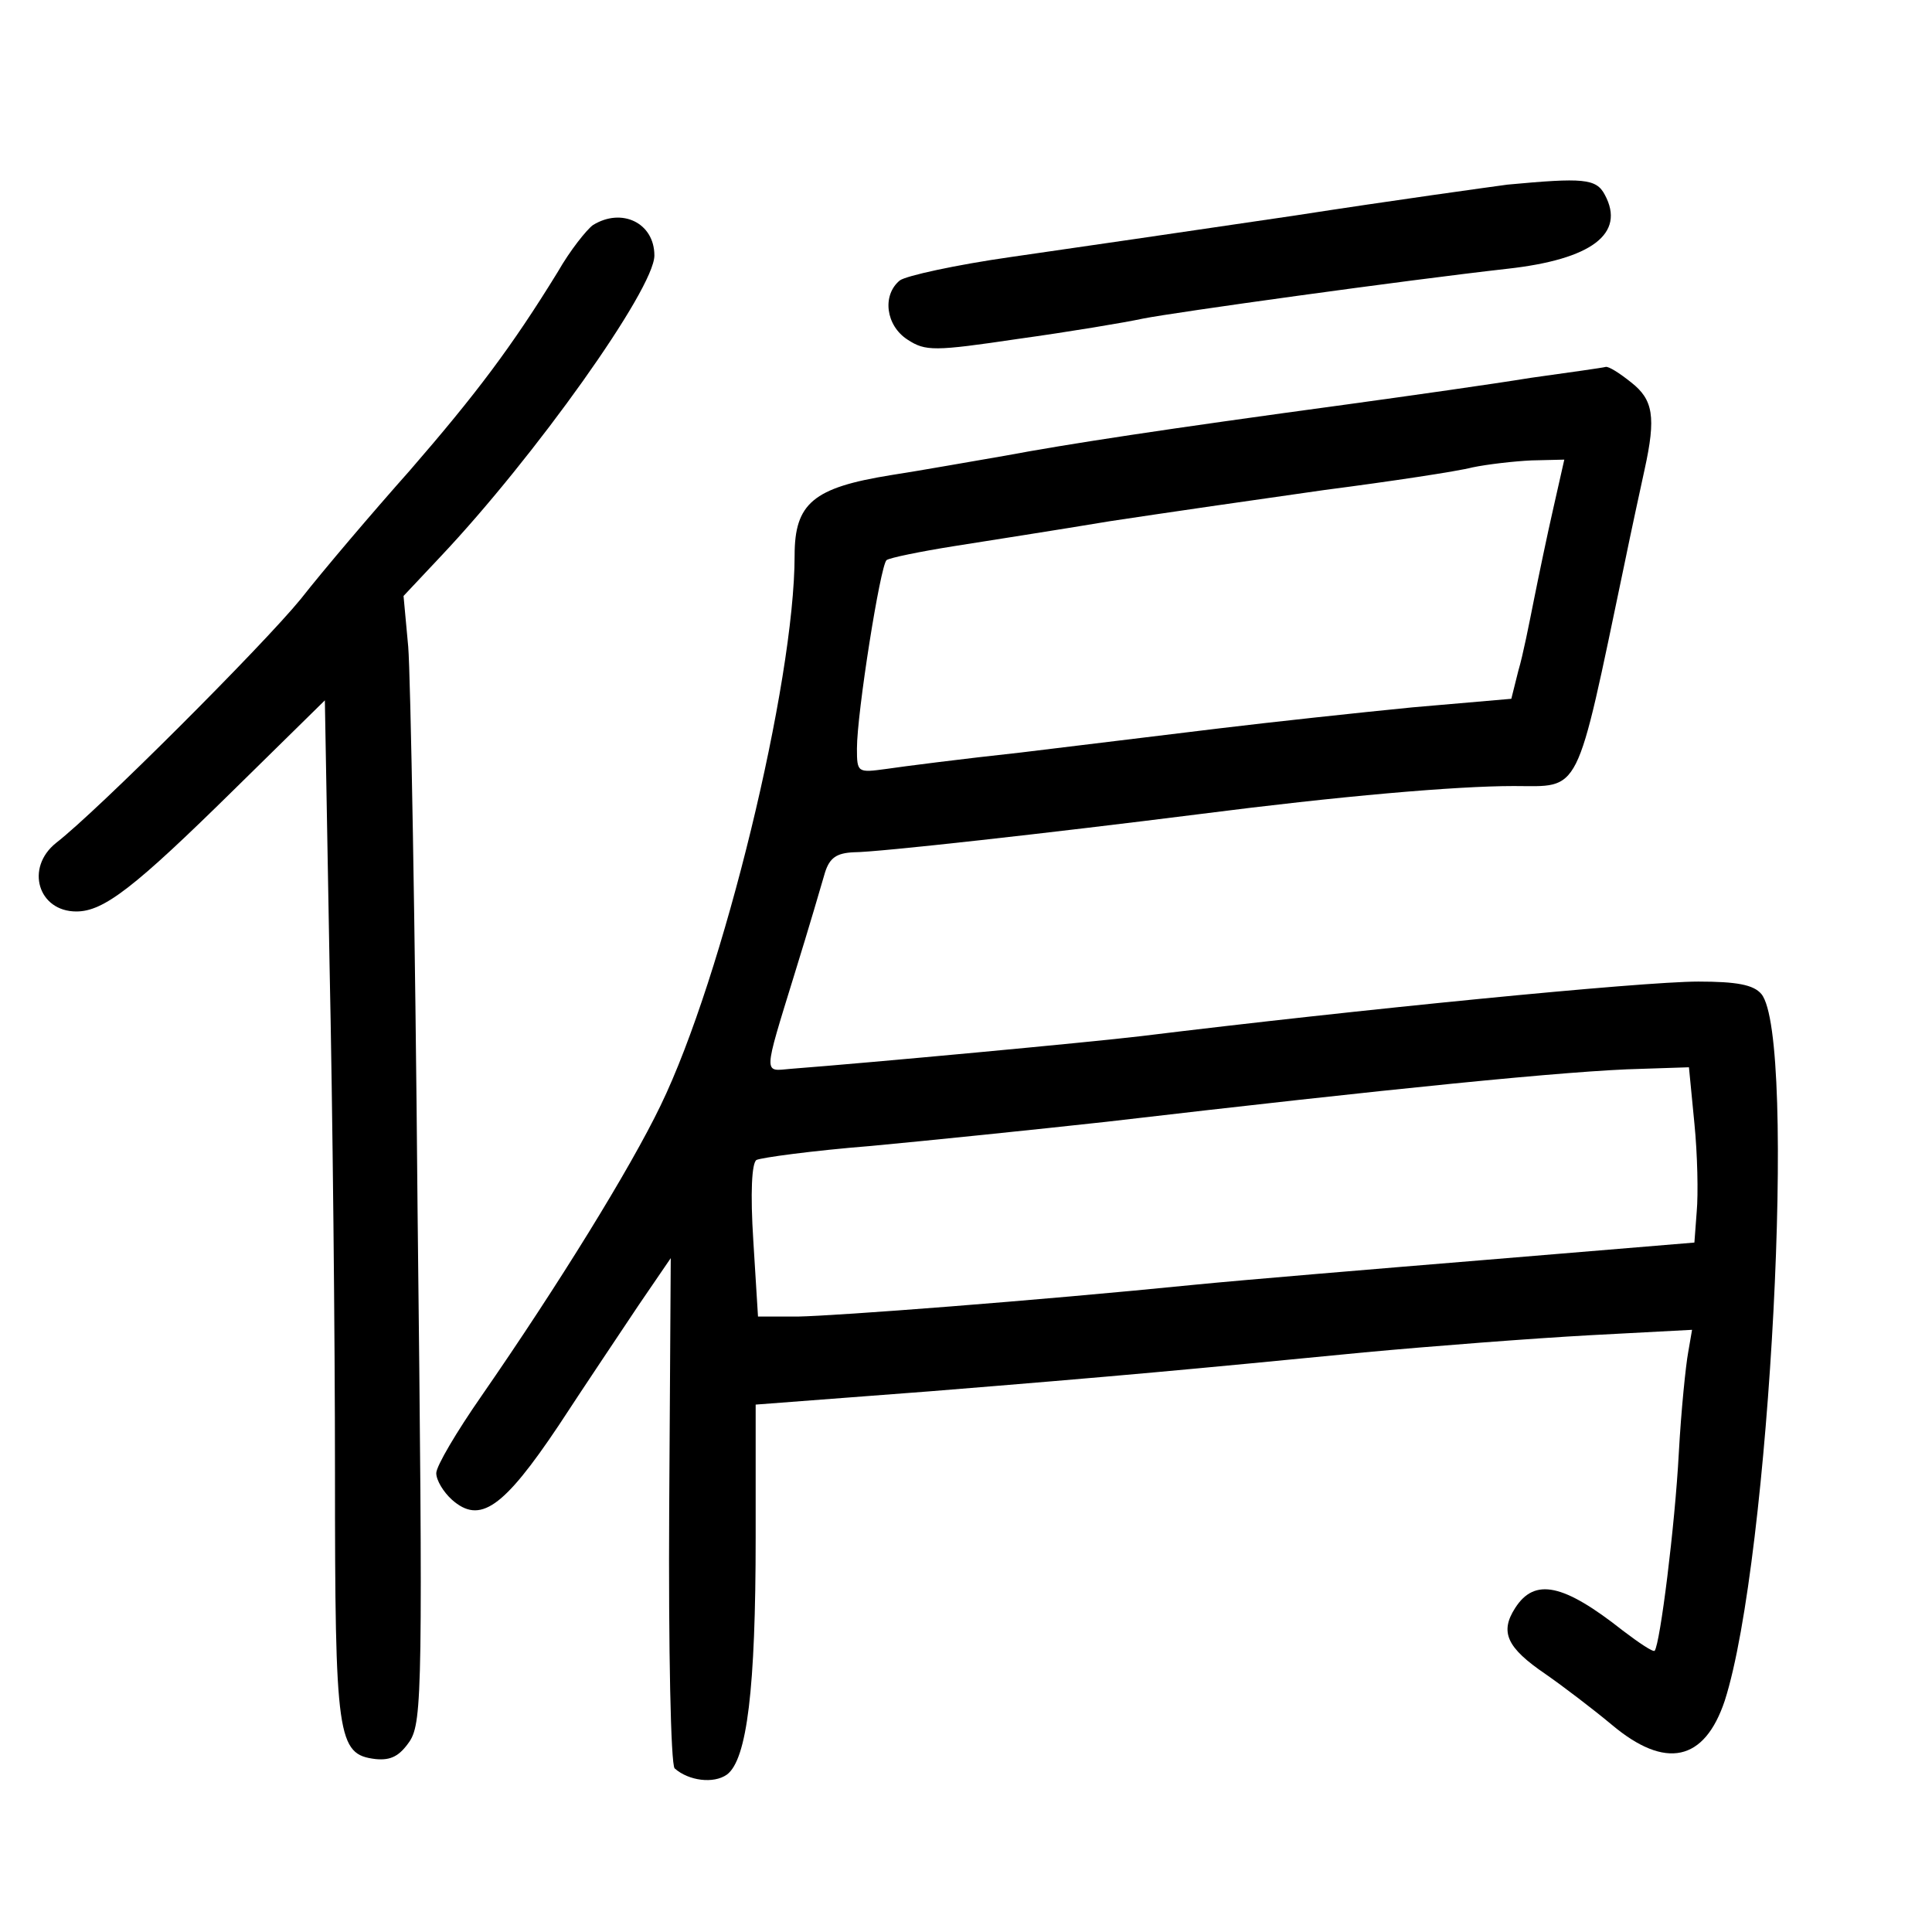 <?xml version="1.0" standalone="no"?>
<!DOCTYPE svg PUBLIC "-//W3C//DTD SVG 20010904//EN"
 "http://www.w3.org/TR/2001/REC-SVG-20010904/DTD/svg10.dtd">
<svg version="1.0" xmlns="http://www.w3.org/2000/svg"
 width="248pt" height="248pt" viewBox="0 0 248 248"
 preserveAspectRatio="xMidYMid meet">
<g transform="translate(0,248) scale(0.1,-0.1)"
fill="#000000" stroke="none">
<path d="M1935 2243 c-22 -3 -146 -20 -275 -40 -129 -19 -293 -43 -363 -53
-70 -10 -134 -24 -142 -30 -23 -19 -18 -58 10 -76 23 -15 34 -15 142 1 65 9
137 21 160 26 40 8 335 49 468 64 108 12 152 45 125 95 -11 21 -28 22 -125 13z"/>
<path d="M761 2191 c-8 -6 -29 -32 -45 -60 -59 -96 -105 -157 -190 -255 -48
-54 -111 -128 -140 -165 -49 -60 -261 -272 -314 -313 -40 -32 -23 -88 26 -88
35 0 74 30 203 157 l116 114 6 -338 c4 -186 7 -480 7 -653 0 -342 3 -362 52
-368 20 -2 31 4 44 23 16 25 17 71 10 683 -3 361 -9 686 -12 722 l-6 65 47 50
c121 128 275 344 275 387 0 42 -42 62 -79 39z"/>
<path d="M1965 1995 c-49 -8 -155 -23 -235 -34 -236 -32 -360 -51 -440 -66
-41 -7 -108 -19 -147 -25 -99 -16 -123 -36 -123 -103 0 -163 -92 -541 -172
-706 -39 -81 -131 -230 -230 -373 -32 -46 -58 -90 -58 -99 0 -9 9 -24 20 -34
36 -32 66 -11 137 95 34 52 81 122 103 155 l41 60 -2 -323 c-1 -178 2 -327 7
-332 18 -16 50 -20 67 -8 26 19 37 111 37 304 l0 171 223 17 c248 20 332 28
558 50 86 8 216 18 289 22 l132 7 -5 -29 c-3 -16 -9 -74 -12 -129 -5 -94 -24
-245 -31 -254 -2 -2 -20 10 -41 26 -76 60 -113 68 -138 29 -20 -31 -11 -51 39
-85 23 -16 61 -45 85 -65 69 -58 119 -47 145 31 58 181 93 851 47 907 -10 12
-32 16 -81 16 -73 0 -438 -36 -715 -70 -67 -8 -346 -34 -450 -42 -35 -3 -36
-11 5 122 18 58 35 116 39 130 6 19 15 25 37 26 31 0 254 25 444 49 179 23
329 36 403 36 87 0 79 -17 142 284 9 44 21 99 26 122 15 68 11 90 -17 112 -15
12 -29 21 -33 20 -3 -1 -46 -7 -96 -14z m29 -167 c-8 -35 -19 -88 -25 -118 -6
-30 -14 -71 -20 -91 l-9 -36 -127 -11 c-71 -7 -182 -19 -248 -27 -66 -8 -181
-22 -255 -31 -74 -8 -152 -18 -172 -21 -37 -5 -38 -5 -38 26 0 46 30 235 38
242 4 3 43 11 87 18 44 7 134 21 200 32 66 10 190 28 275 40 85 11 171 24 190
29 19 4 54 8 76 9 l42 1 -14 -62z m181 -790 c4 -40 5 -91 3 -113 l-3 -40 -265
-22 c-146 -12 -314 -26 -375 -32 -209 -21 -460 -40 -511 -41 l-51 0 -6 97 c-4
62 -2 100 4 104 6 3 72 12 147 18 75 7 211 21 302 31 360 42 597 66 687 68
l61 2 7 -72z"/>
</g>
</svg>
